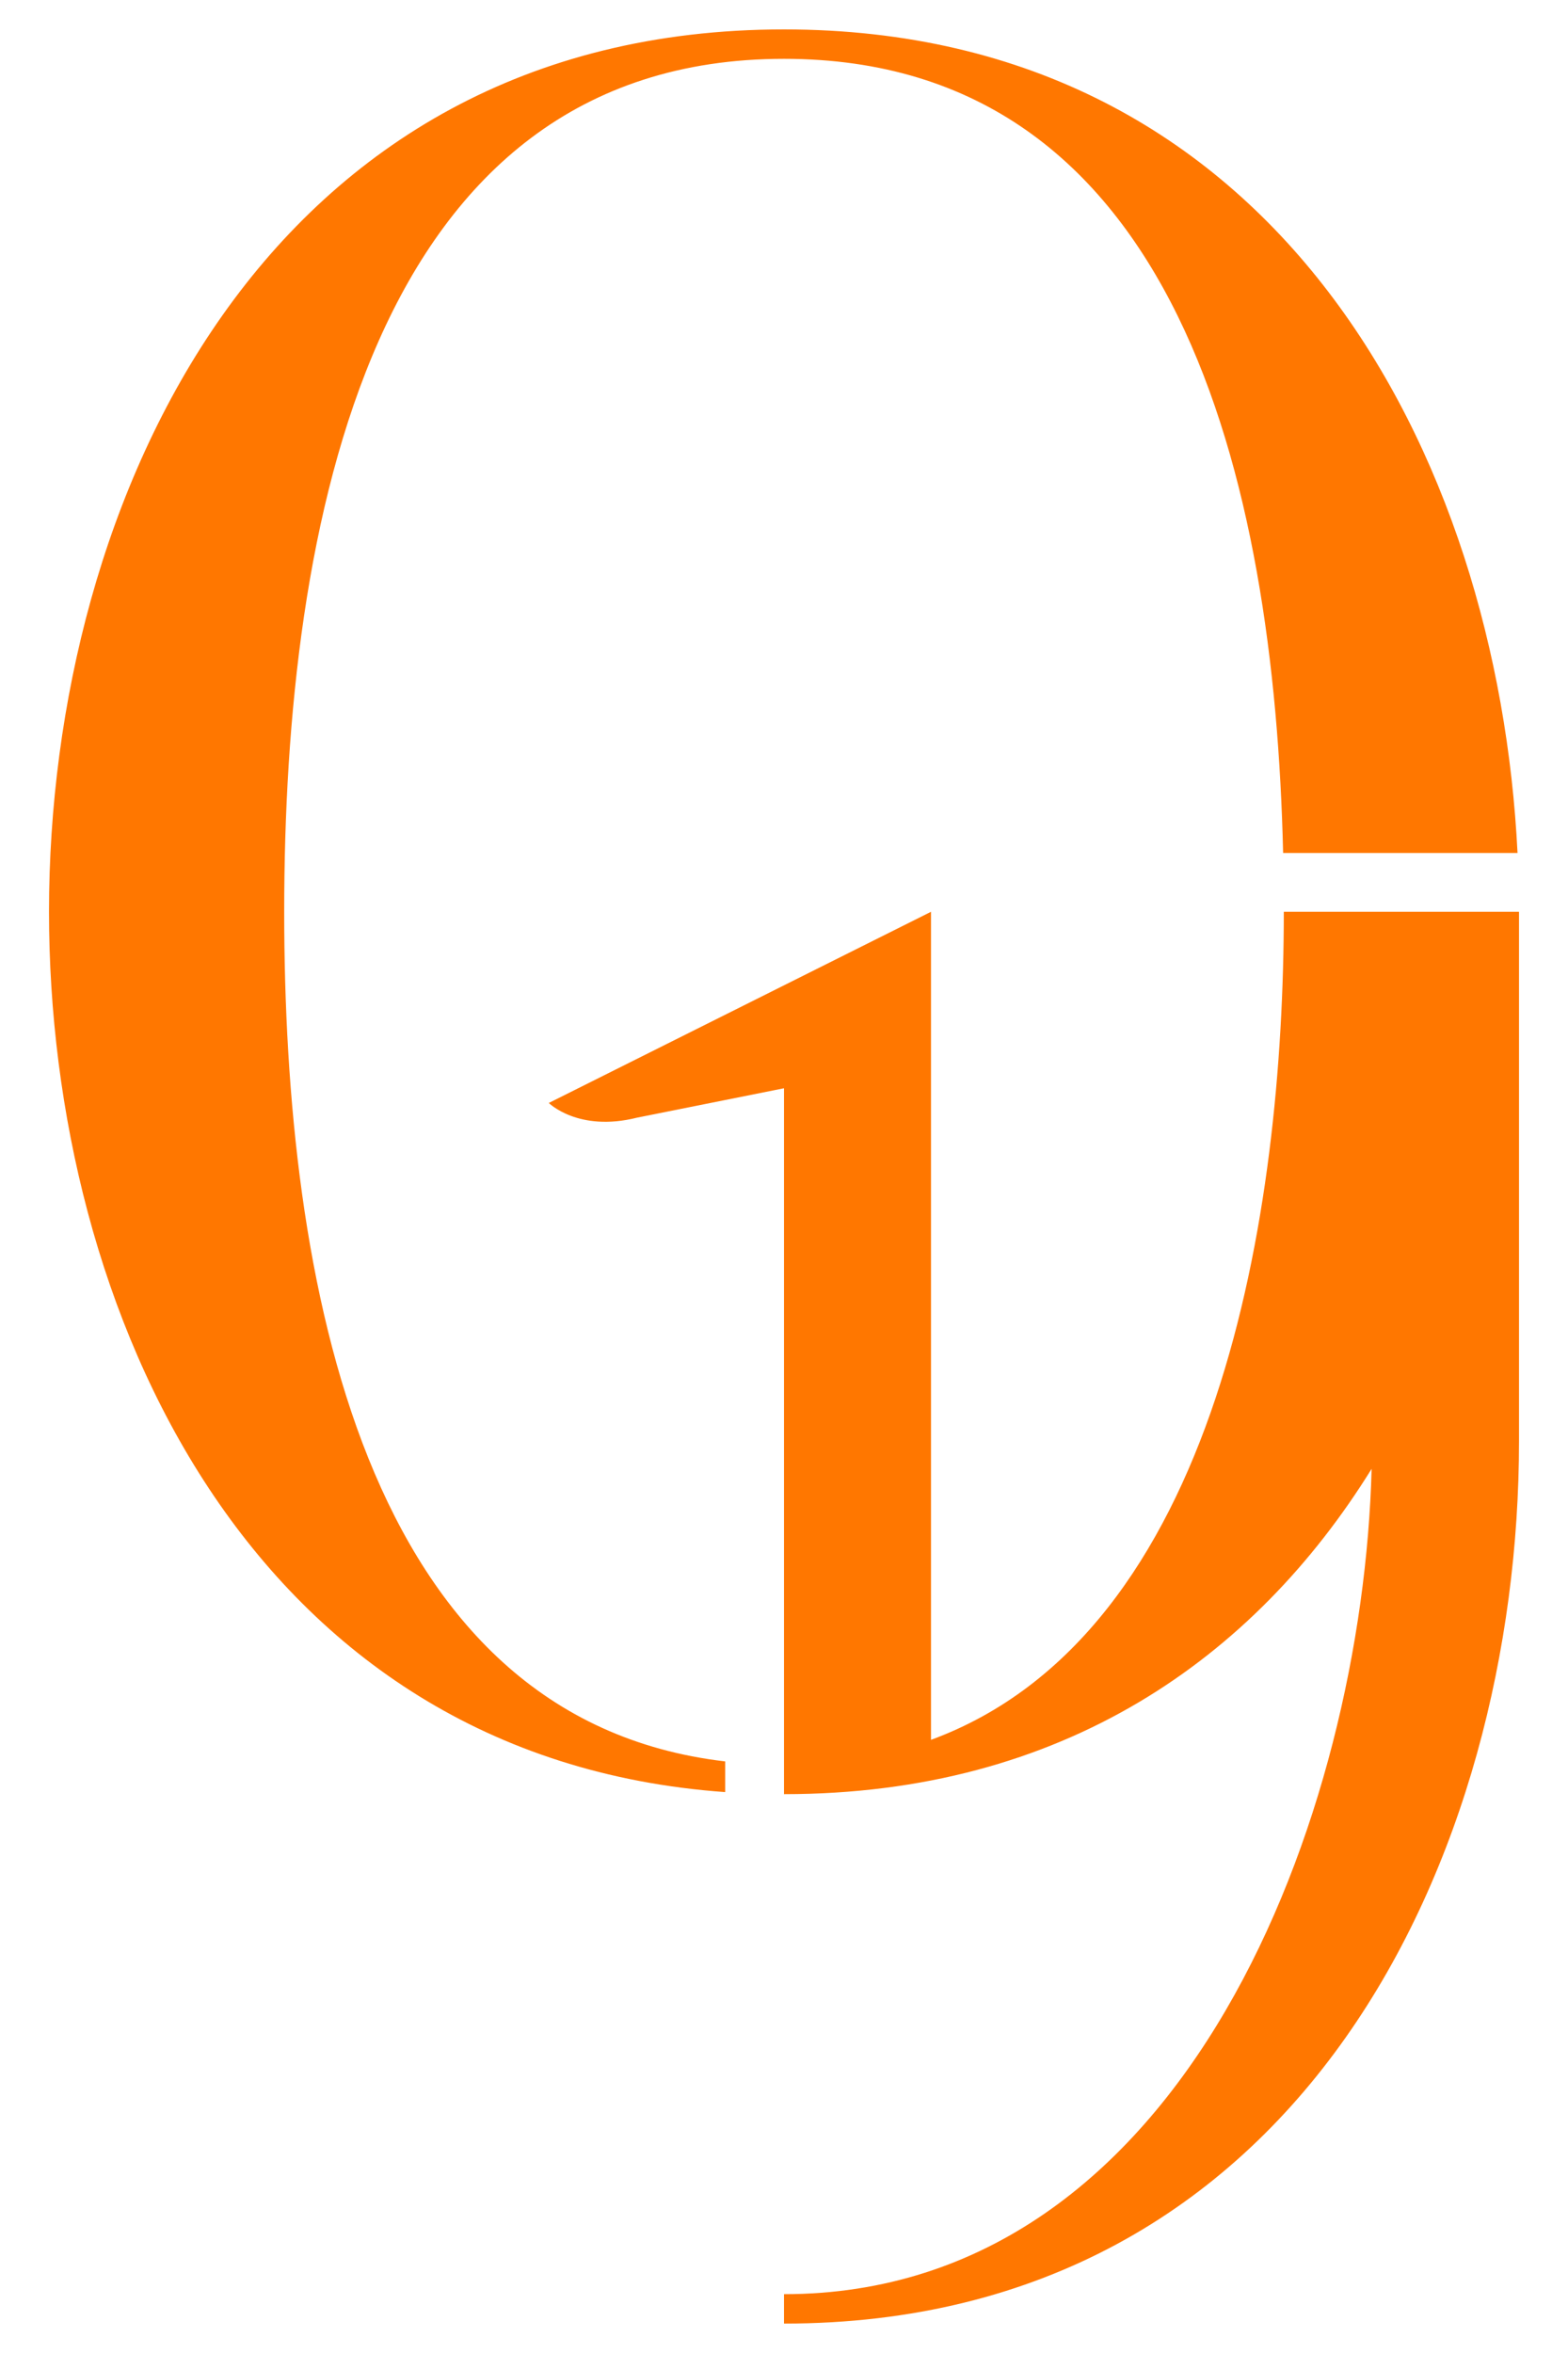 <svg xmlns="http://www.w3.org/2000/svg" width="16" height="24" viewBox="0 0 16 24" fill="none">
  <path fill-rule="evenodd" clip-rule="evenodd"
    d="M8 0.3C2.72 0.3 0.5 5.076 0.5 9.3C0.5 13.361 2.551 17.931 7.4 18.279V17.966C3.692 17.533 2.9 13.044 2.9 9.3C2.9 5.362 3.776 0.6 8 0.6C12.012 0.6 13.004 4.895 13.093 8.7H15.485C15.284 4.636 13.032 0.3 8 0.3ZM8 11.1V18H8V18.3C10.841 18.3 12.796 16.917 13.996 14.982C13.905 18.49 12.113 23.4 8 23.4V23.7C13.28 23.7 15.5 18.924 15.5 14.7V9.3H14H13.1C13.1 12.357 12.44 16.665 9.5 17.746V10.8V9.3L6.5 10.8L5.6 11.25C5.6 11.25 5.9 11.55 6.5 11.4L8 11.1Z"
    fill="#FF7700" />
</svg>